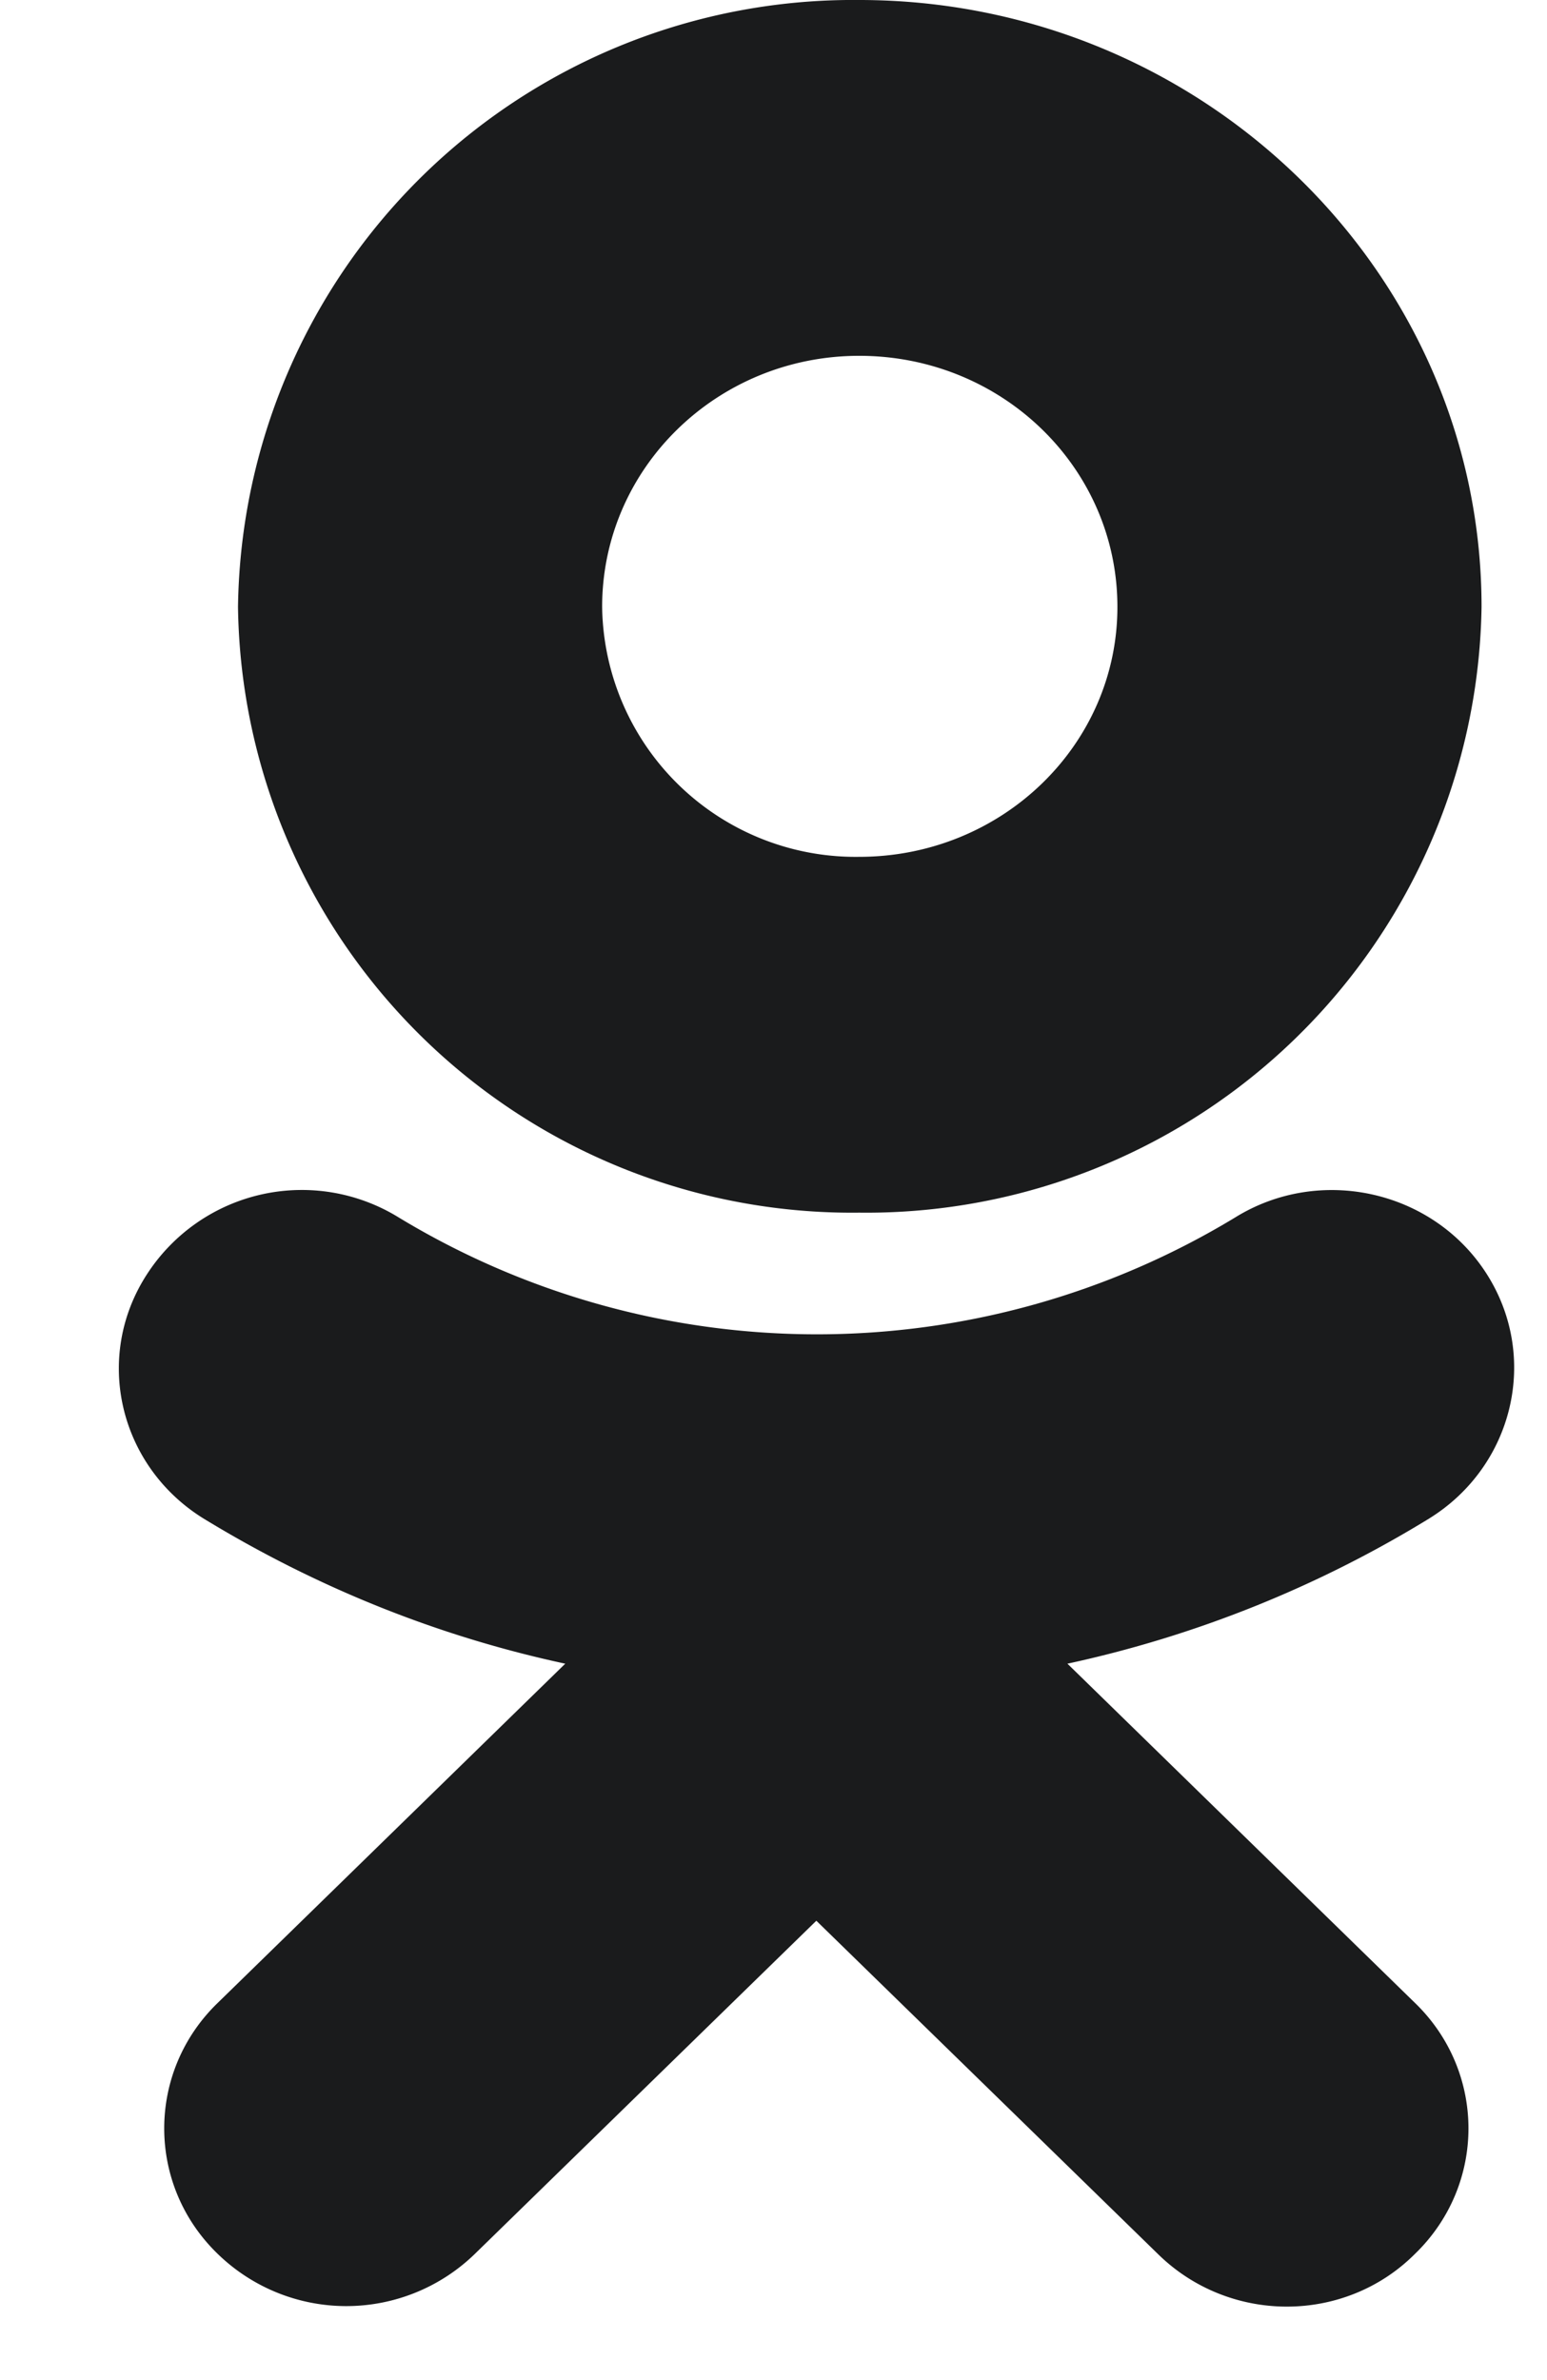 <svg xmlns="http://www.w3.org/2000/svg" width="13" height="20" viewBox="0 0 13 20"><path fill="#1a1b1c" d="M9.39 5.1c0 1.16-.97 2.1-2.17 2.1a2.13 2.13 0 0 1-2.16-2.1c0-1.17.97-2.11 2.16-2.11 1.2 0 2.17.94 2.17 2.11zm3.06 0c0-2.81-2.35-5.1-5.23-5.1A5.17 5.17 0 0 0 2 5.1a5.16 5.16 0 0 0 5.22 5.09 5.17 5.17 0 0 0 5.23-5.09z"/><path fill="#1a1b1c" d="M8.97 13.98a9.75 9.75 0 0 0 3.04-1.22c.71-.44.93-1.36.48-2.06-.45-.7-1.4-.91-2.11-.47a6.78 6.78 0 0 1-7.03 0 1.55 1.55 0 0 0-2.11.47c-.46.7-.24 1.62.47 2.06.95.58 1.97.99 3.04 1.22l-2.92 2.85c-.6.58-.6 1.53 0 2.11a1.55 1.55 0 0 0 2.16 0l2.87-2.8 2.87 2.8c.6.59 1.57.59 2.16 0 .6-.58.6-1.53 0-2.11l-2.92-2.85"/></svg>